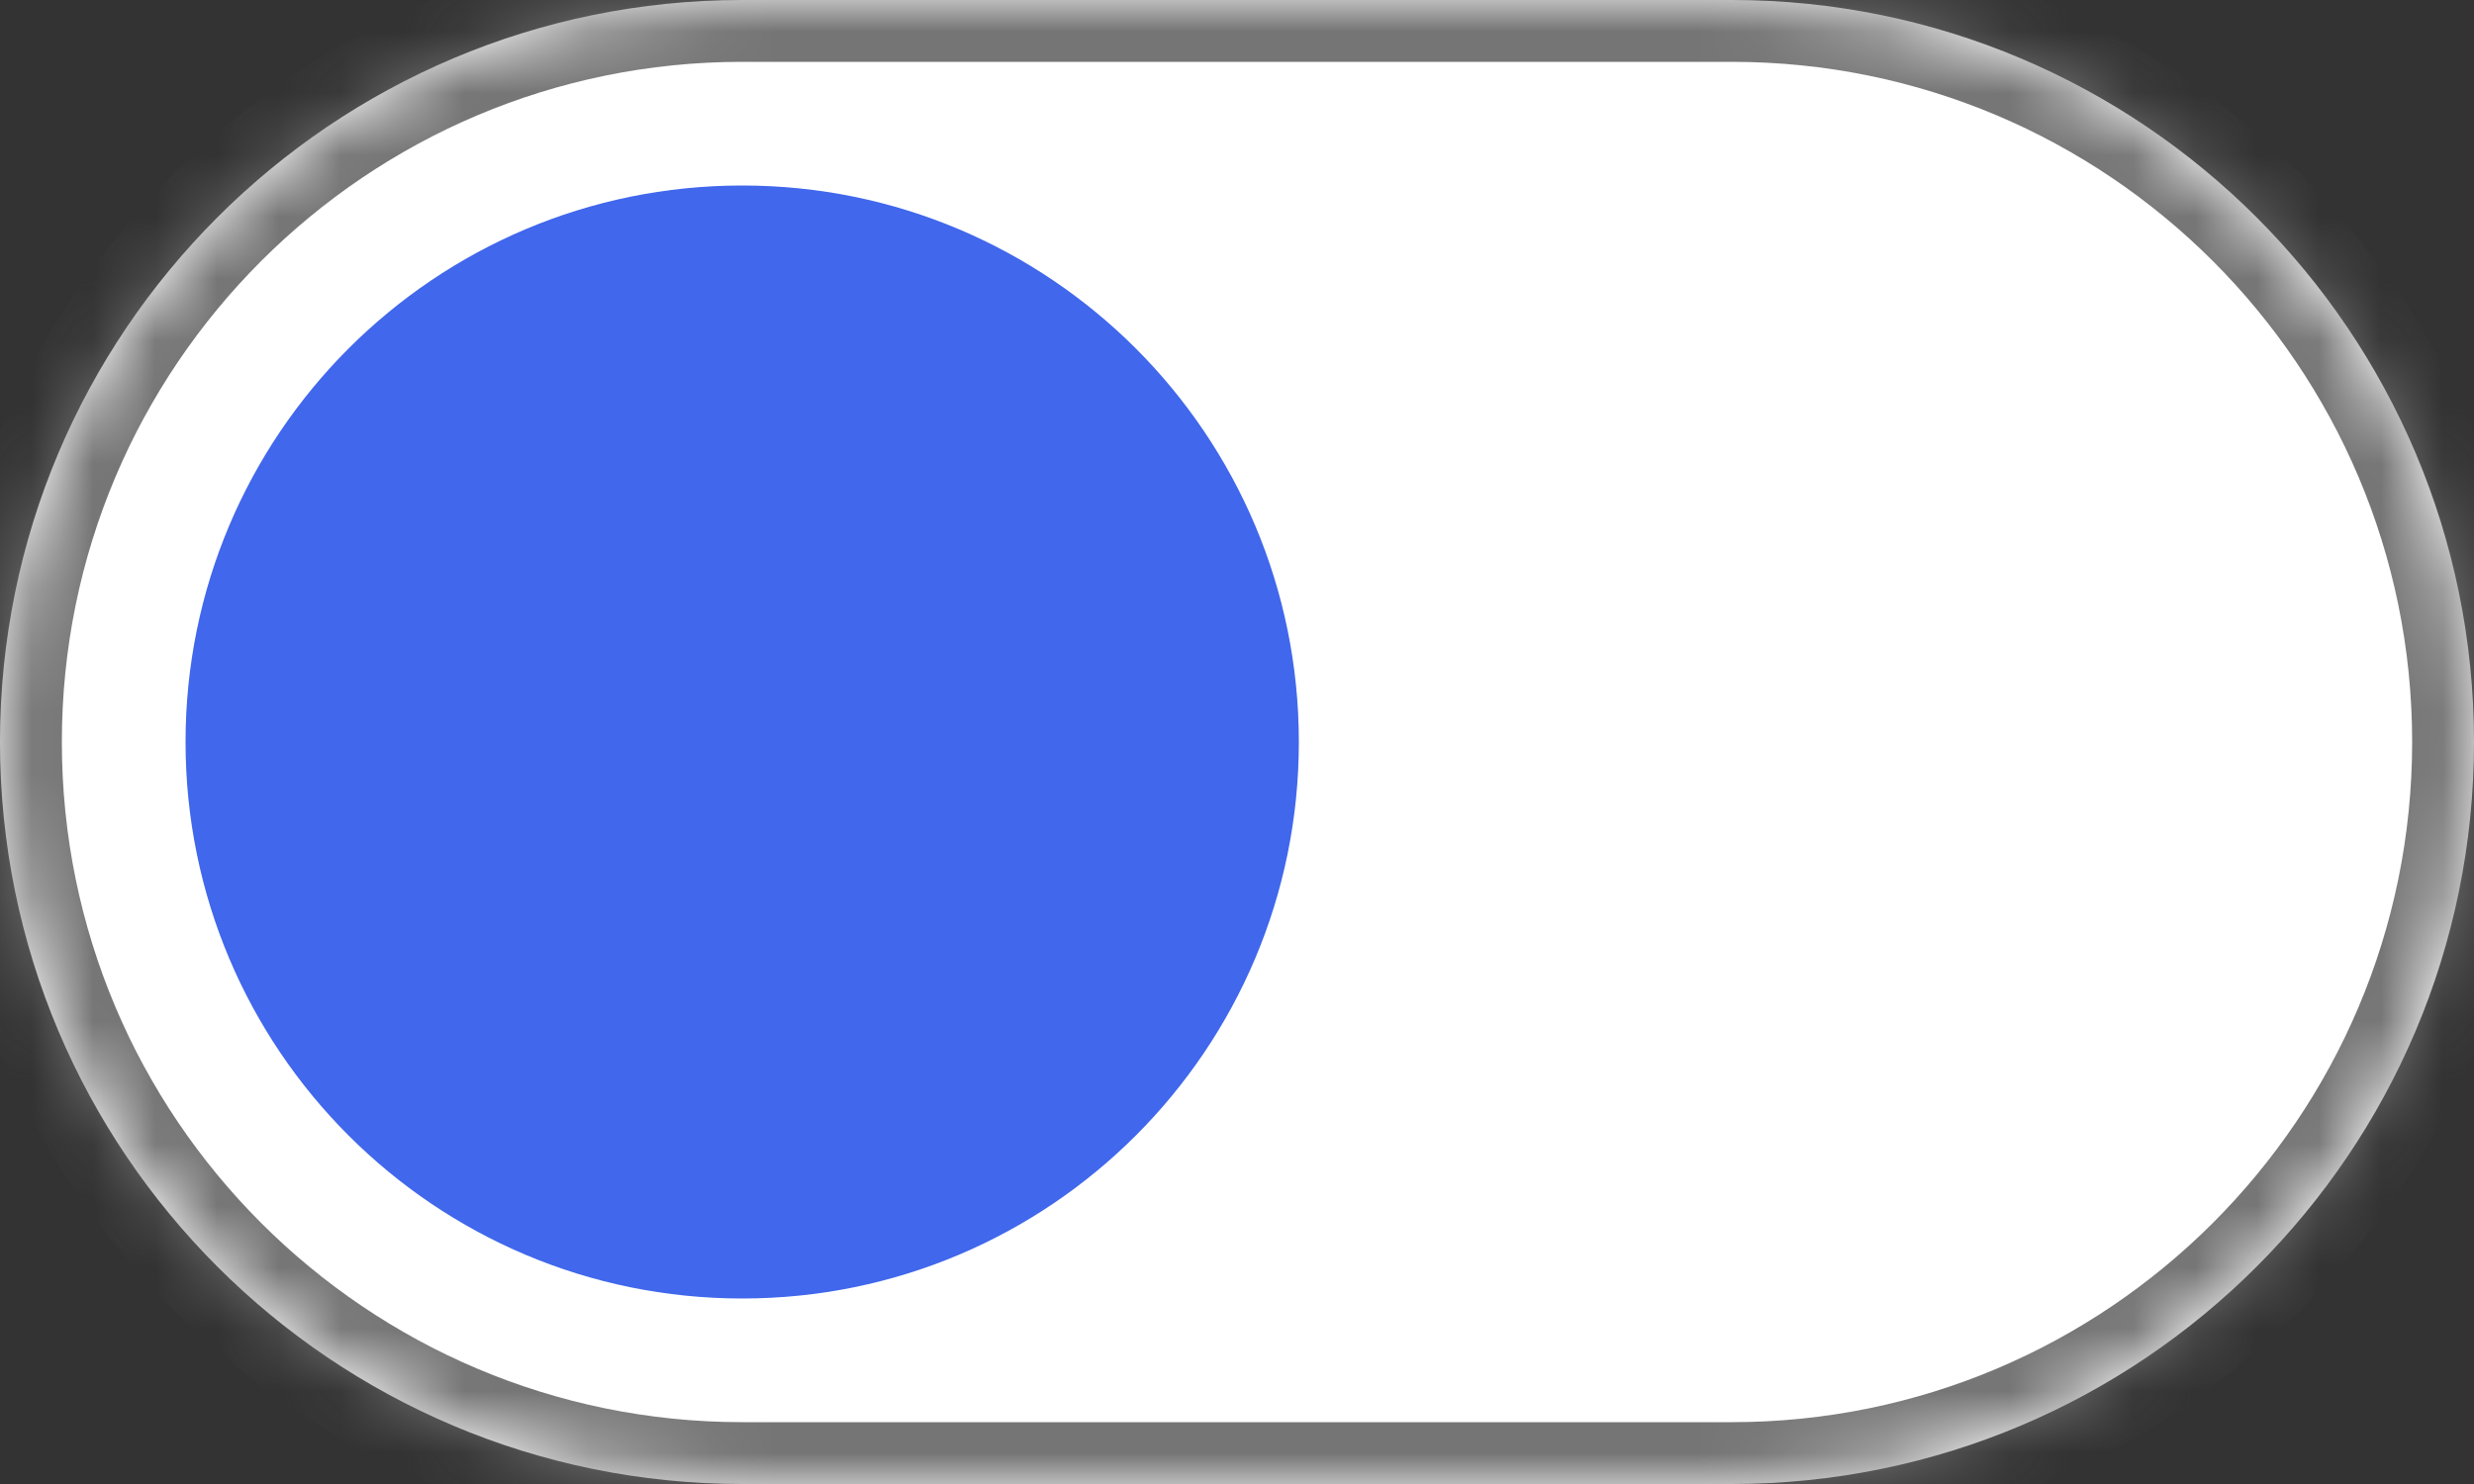 <svg width="40" height="24" viewBox="0 0 40 24" fill="none" xmlns="http://www.w3.org/2000/svg">
<rect x="0" y="0" width="40" height="24" fill="#333333" stroke="none"/>
<g id="Switch">
<mask id="path-1-inside-1_82_12" fill="white">
<path d="M0 12C0 5.373 5.373 0 12 0H28C34.627 0 40 5.373 40 12C40 18.627 34.627 24 28 24H12C5.373 24 0 18.627 0 12Z"/>
</mask>
<path d="M0 12C0 5.373 5.373 0 12 0H28C34.627 0 40 5.373 40 12C40 18.627 34.627 24 28 24H12C5.373 24 0 18.627 0 12Z" fill="white"/>
<path d="M12 0V1H28V0V-1H12V0ZM28 24V23H12V24V25H28V24ZM12 24V23C5.925 23 1 18.075 1 12H0H-1C-1 19.18 4.82 25 12 25V24ZM40 12H39C39 18.075 34.075 23 28 23V24V25C35.18 25 41 19.18 41 12H40ZM28 0V1C34.075 1 39 5.925 39 12H40H41C41 4.82 35.18 -1 28 -1V0ZM12 0V-1C4.82 -1 -1 4.82 -1 12H0H1C1 5.925 5.925 1 12 1V0Z" fill="#757575" mask="url(#path-1-inside-1_82_12)"/>
<path id="Knob" d="M21 12C21 16.971 16.971 21 12 21C7.029 21 3 16.971 3 12C3 7.029 7.029 3 12 3C16.971 3 21 7.029 21 12Z" fill="#4067EC"/>
</g>
</svg>
